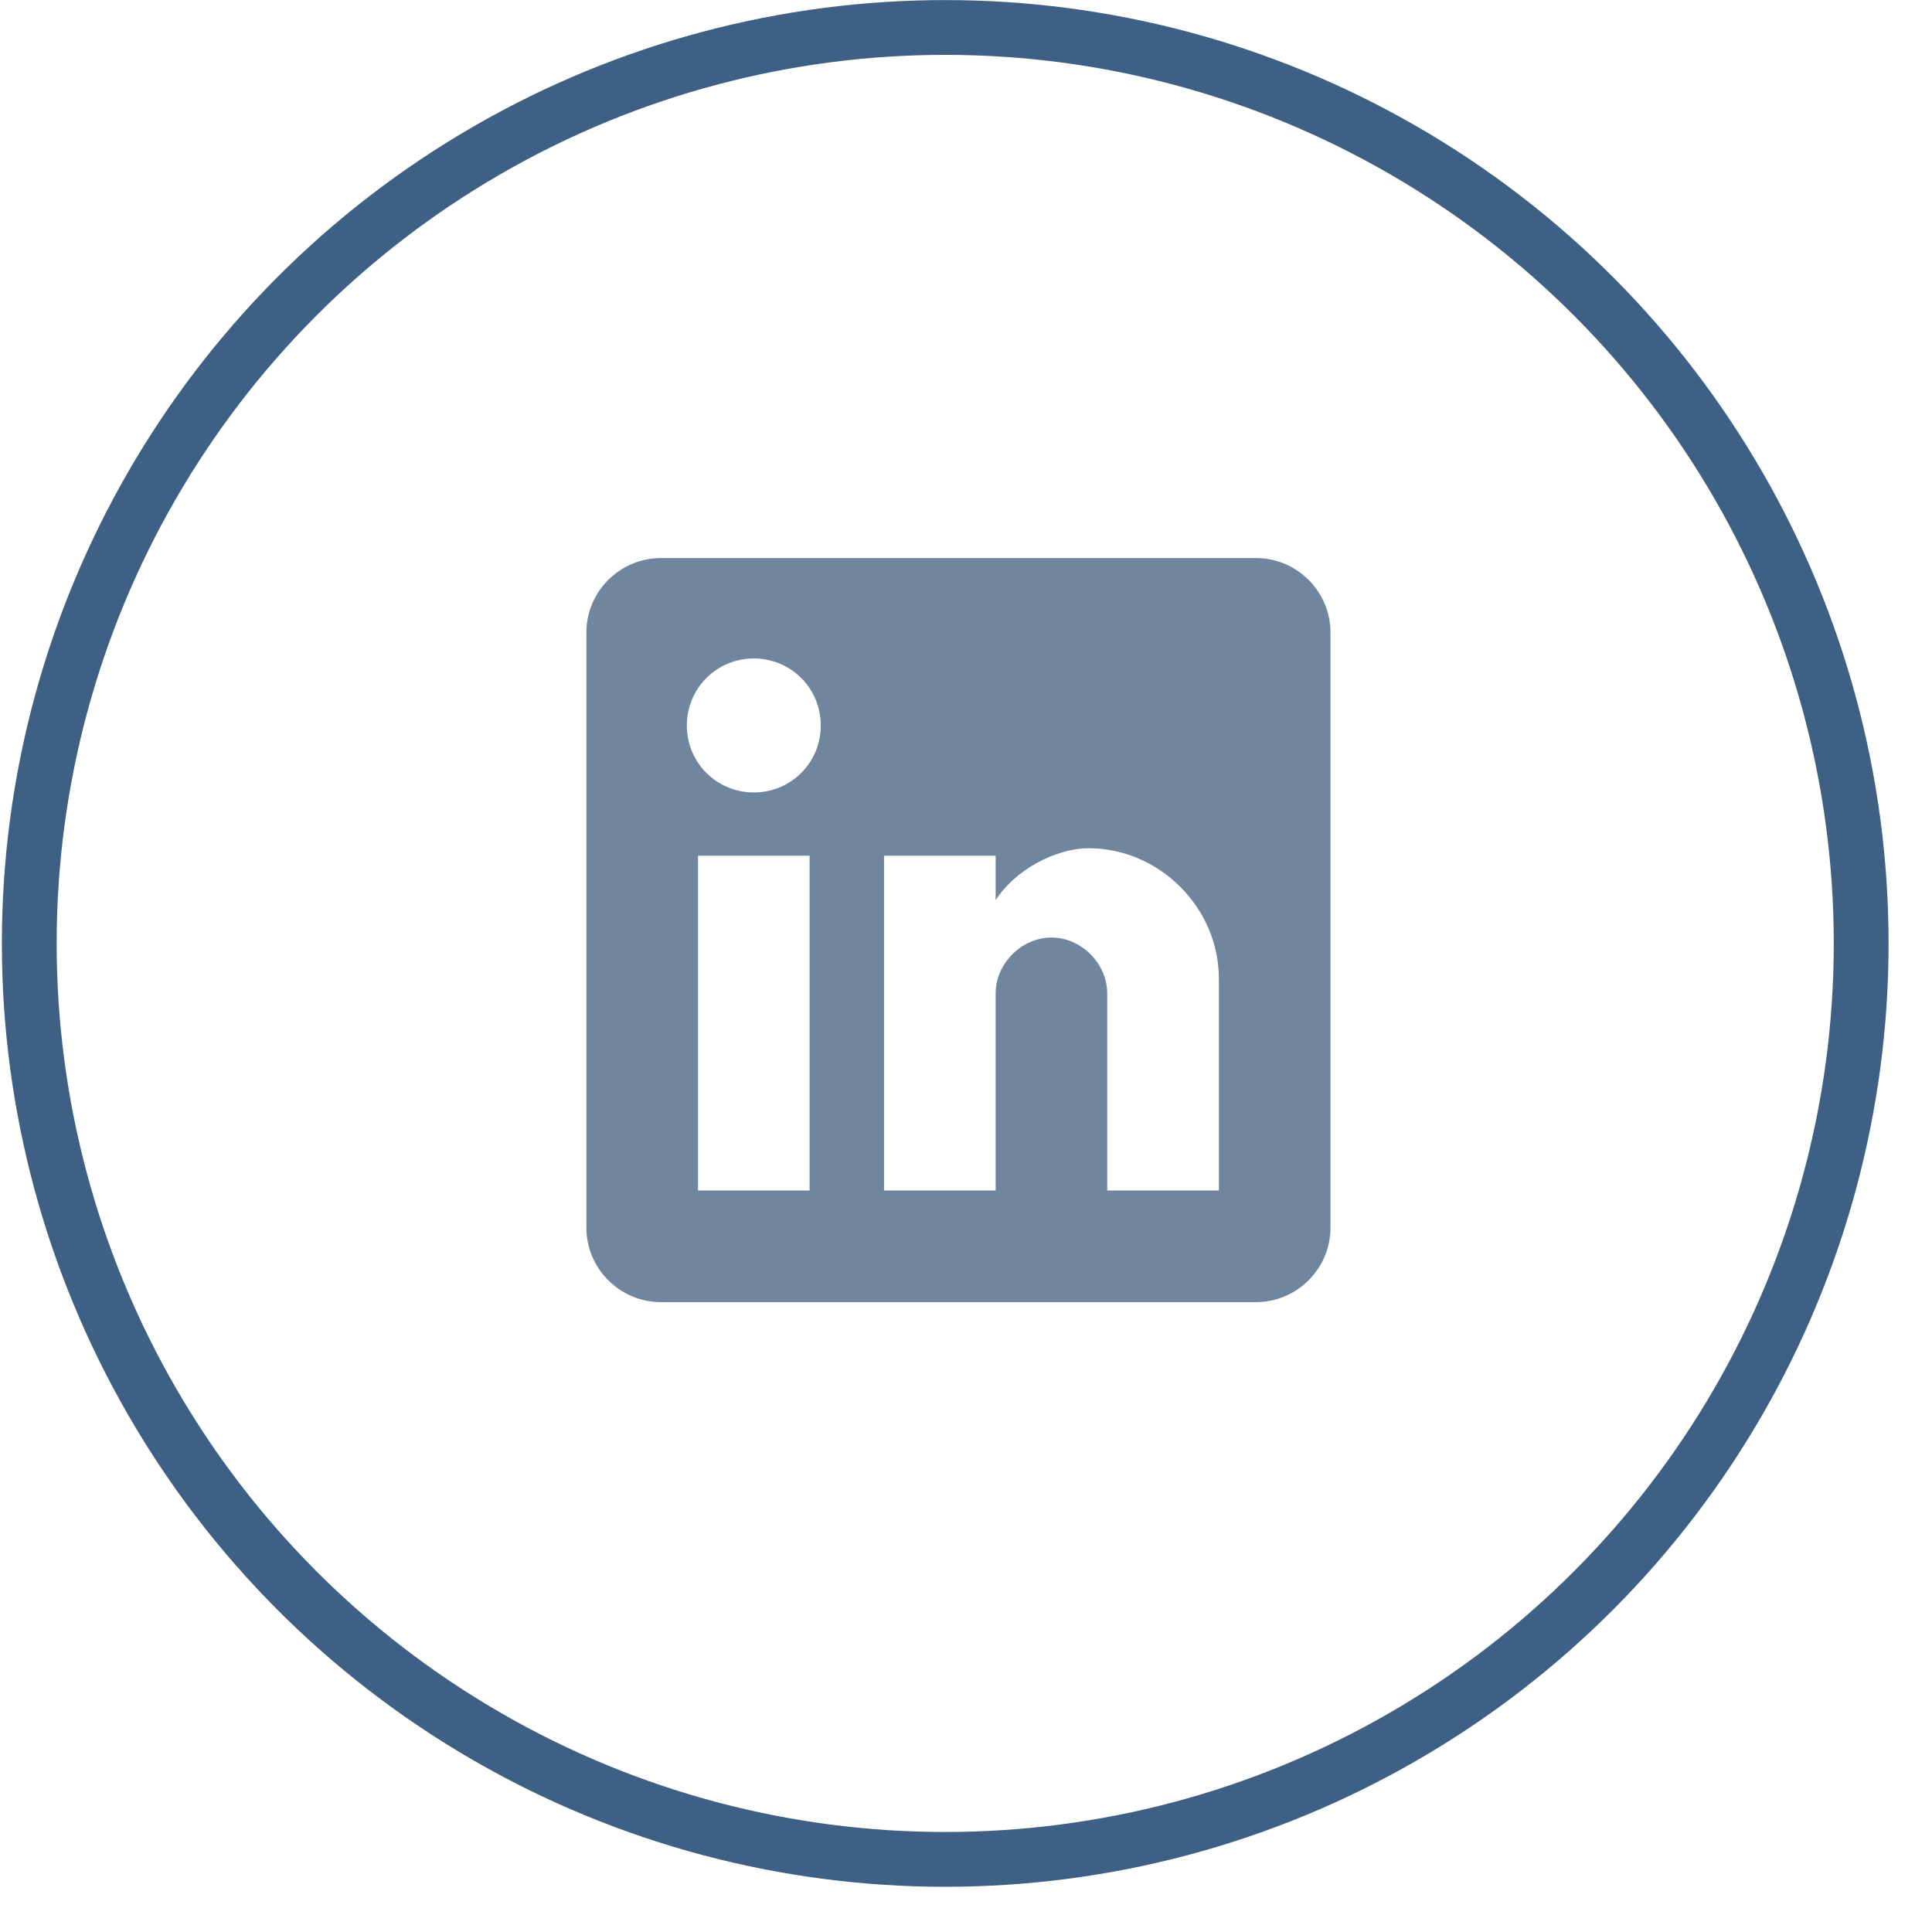 <svg width="41" height="41" viewBox="0 0 41 41" fill="none" xmlns="http://www.w3.org/2000/svg">
<circle cx="20.059" cy="20.021" r="19.438" stroke="#3E6084" stroke-width="1.163"/>
<path d="M26.655 11.843H14.023C13.155 11.843 12.444 12.553 12.444 13.422V26.054C12.444 26.922 13.155 27.633 14.023 27.633H26.655C27.524 27.633 28.235 26.922 28.235 26.054V13.422C28.235 12.553 27.524 11.843 26.655 11.843ZM17.181 25.264H14.813V18.159H17.181V25.264ZM15.997 16.817C15.208 16.817 14.576 16.185 14.576 15.396C14.576 14.606 15.208 13.974 15.997 13.974C16.787 13.974 17.418 14.606 17.418 15.396C17.418 16.185 16.787 16.817 15.997 16.817ZM25.866 25.264H23.497V21.08C23.497 20.448 22.945 19.896 22.313 19.896C21.682 19.896 21.129 20.448 21.129 21.08V25.264H18.76V18.159H21.129V19.106C21.524 18.475 22.392 18.001 23.103 18.001C24.603 18.001 25.866 19.264 25.866 20.764V25.264Z" fill="#70859E"/>
</svg>
